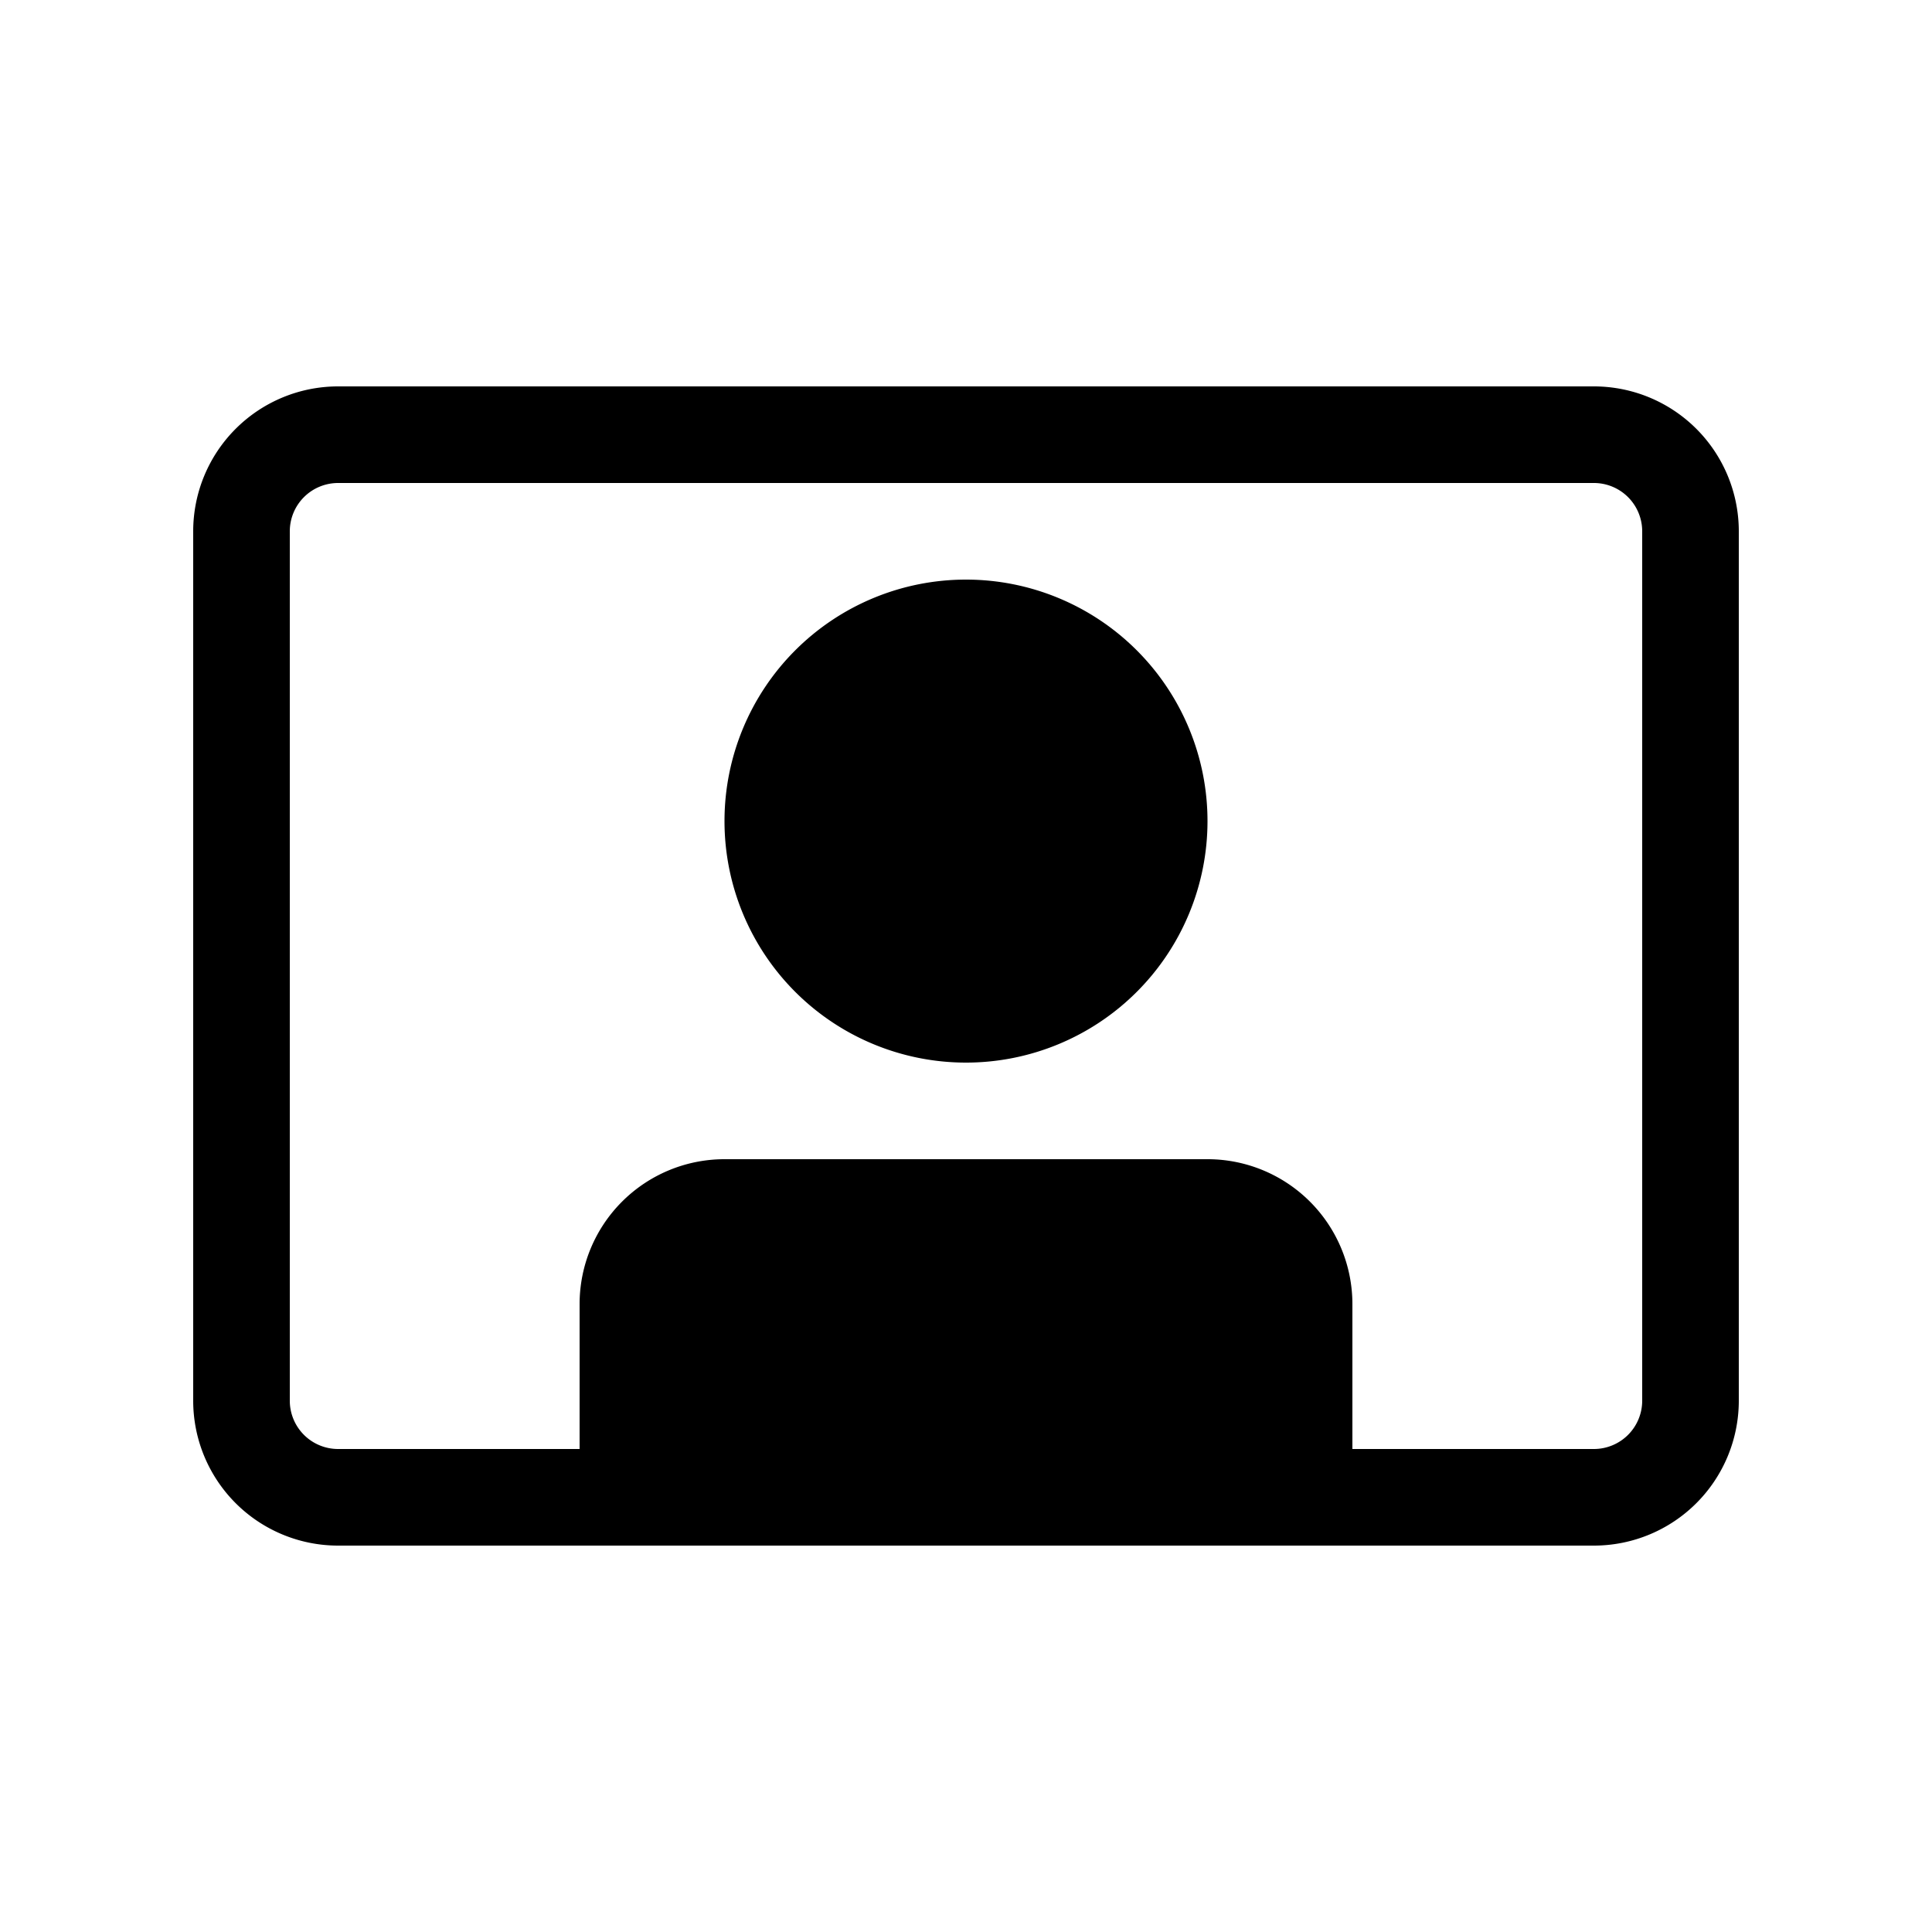 <svg xmlns="http://www.w3.org/2000/svg" width="20" height="20"><path d="M12.5 8.5a2.5 2.5 0 1 1-5 0 2.5 2.5 0 0 1 5 0ZM2 5.5A1.5 1.5 0 0 1 3.5 4h13A1.5 1.5 0 0 1 18 5.5v9a1.5 1.5 0 0 1-1.5 1.5h-13A1.5 1.5 0 0 1 2 14.5v-9ZM14 15h2.5a.5.5 0 0 0 .5-.5v-9a.5.5 0 0 0-.5-.5h-13a.5.5 0 0 0-.5.5v9a.5.5 0 0 0 .5.5H6v-1.5A1.5 1.5 0 0 1 7.5 12h5a1.5 1.5 0 0 1 1.5 1.5V15Z"/></svg>